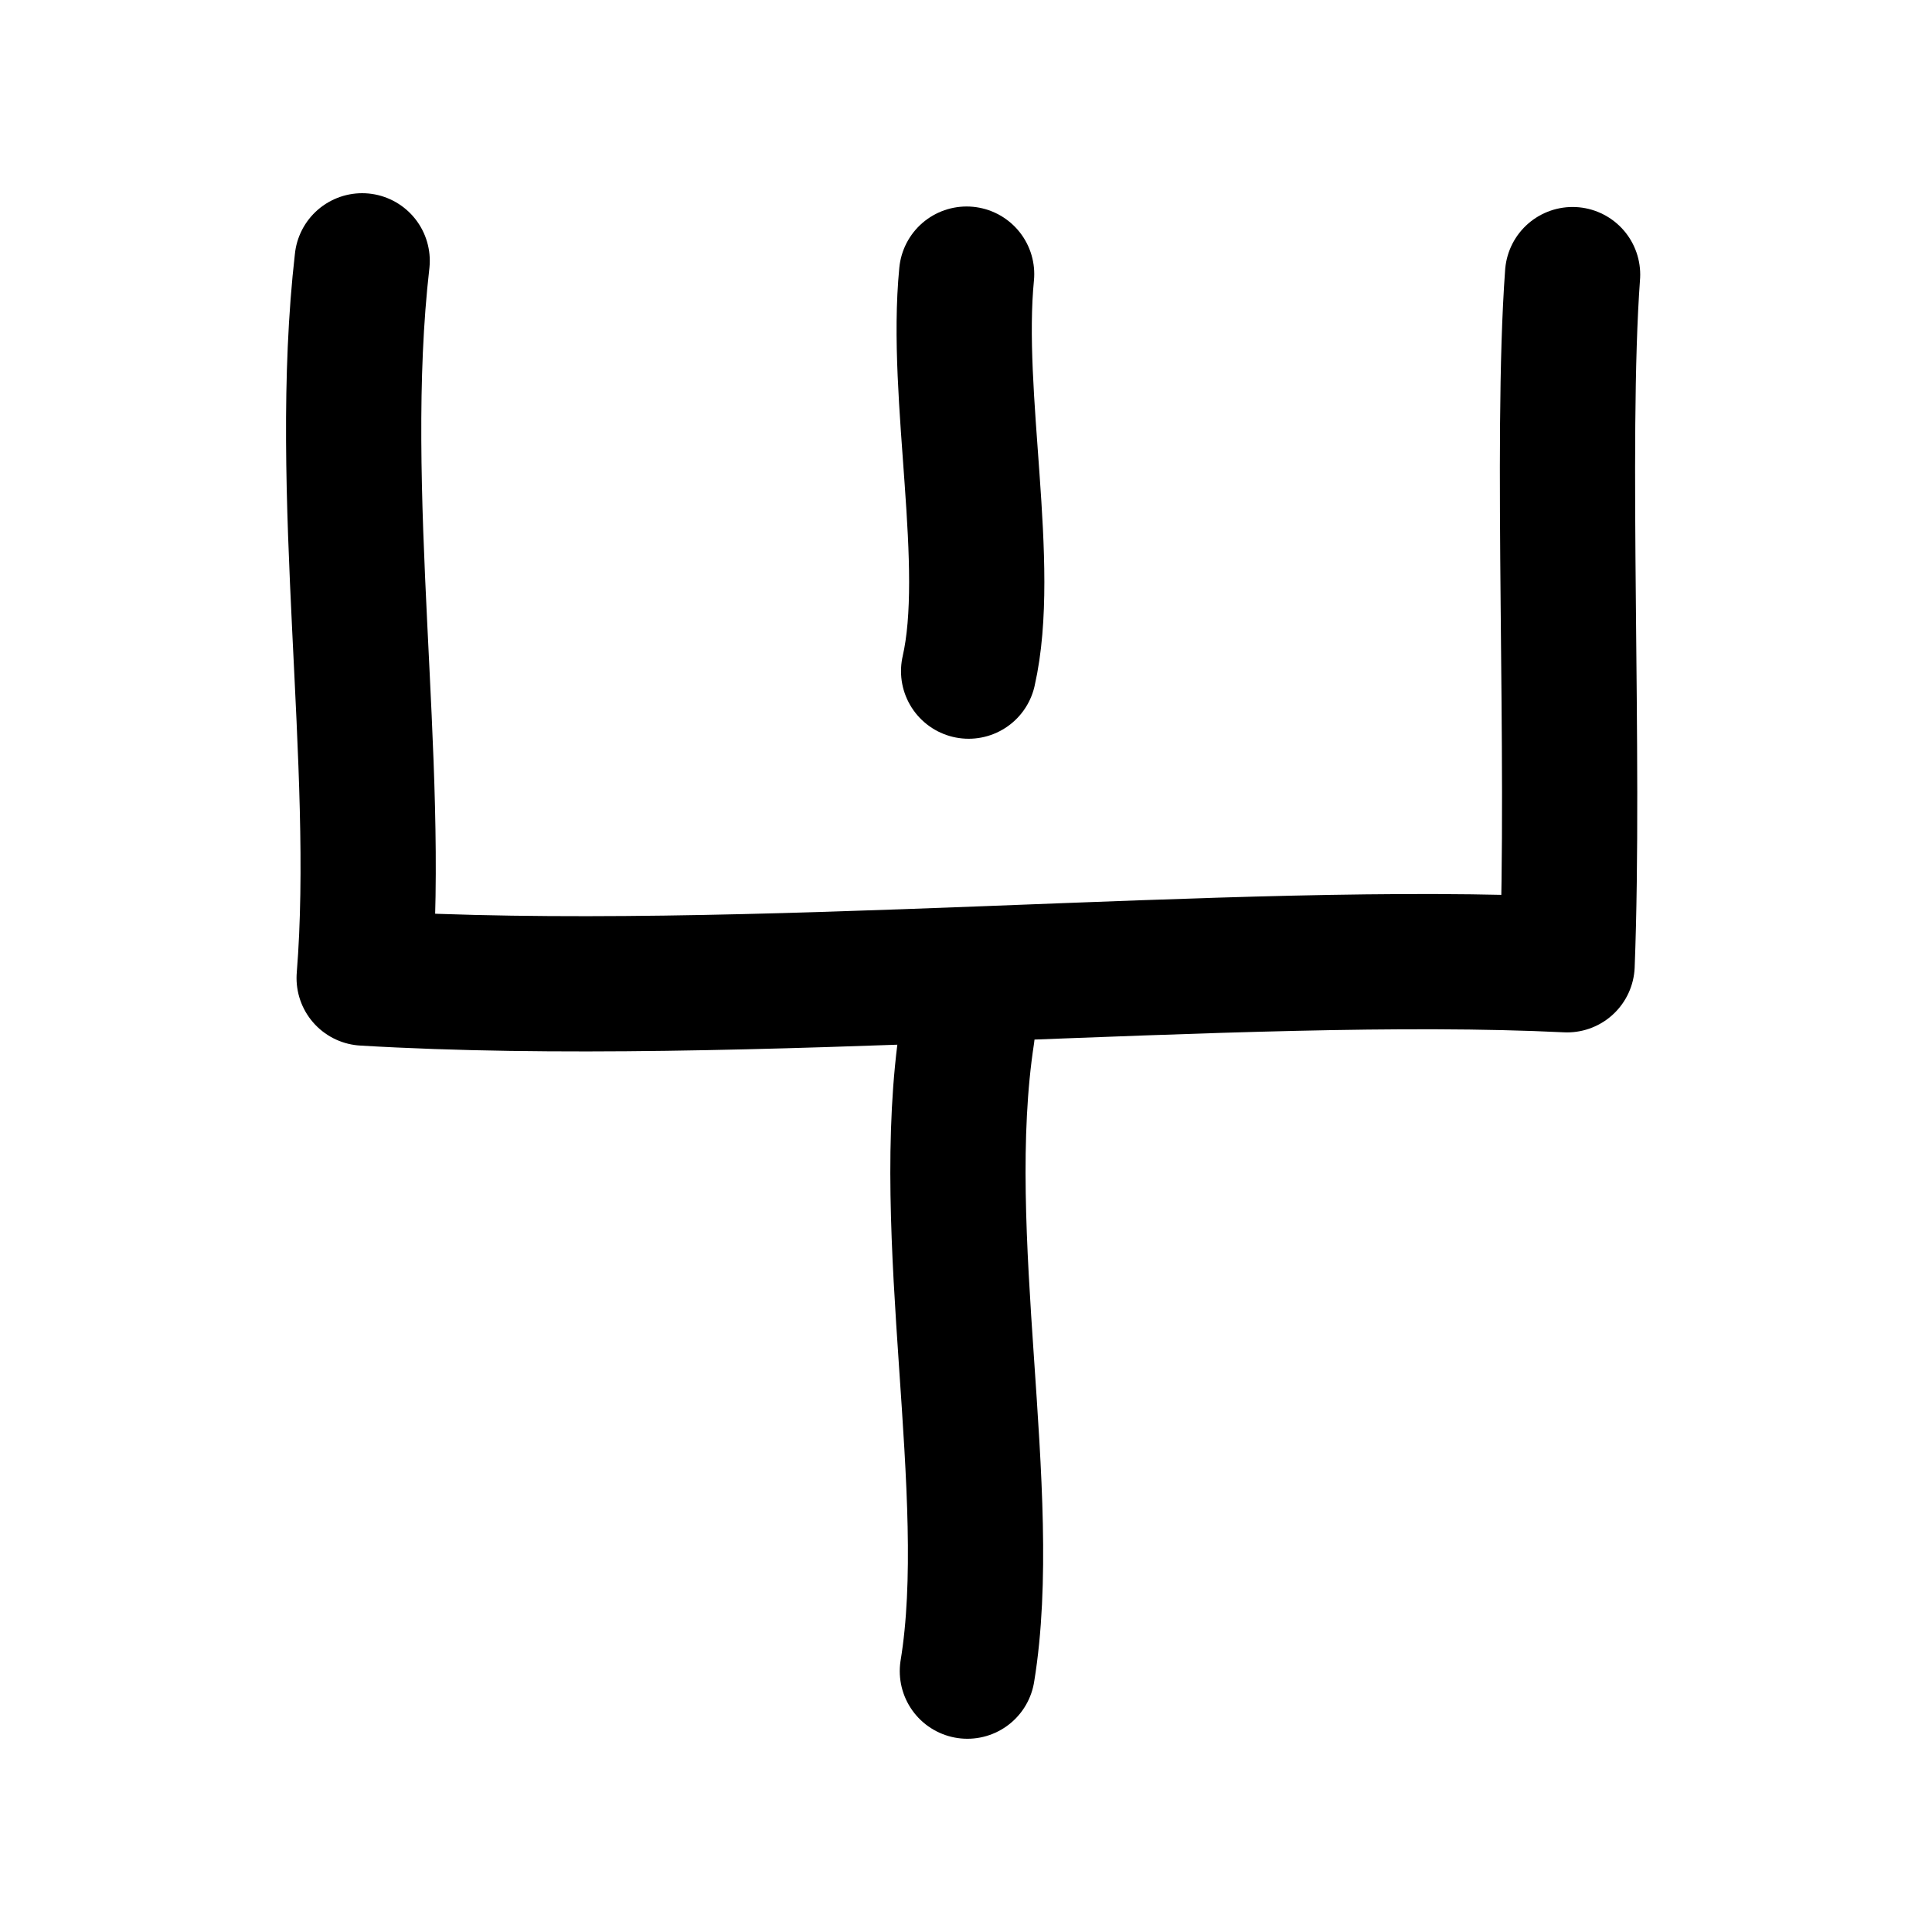<?xml version="1.0" encoding="UTF-8" standalone="no"?>
<!-- Created with Inkscape (http://www.inkscape.org/) -->

<svg
   width="1000"
   height="1000"
   viewBox="0 0 1000 1000"
   version="1.1"
   id="svg5"
   inkscape:version="1.1.1 (3bf5ae0d25, 2021-09-20)"
   sodipodi:docname="E6.svg"
   xmlns:inkscape="http://www.inkscape.org/namespaces/inkscape"
   xmlns:sodipodi="http://sodipodi.sourceforge.net/DTD/sodipodi-0.dtd"
   xmlns="http://www.w3.org/2000/svg"
   xmlns:svg="http://www.w3.org/2000/svg">
  <sodipodi:namedview
     id="namedview7"
     pagecolor="#ffffff"
     bordercolor="#666666"
     borderopacity="1.0"
     inkscape:pageshadow="2"
     inkscape:pageopacity="0.0"
     inkscape:pagecheckerboard="0"
     inkscape:document-units="px"
     showgrid="false"
     units="px"
     showguides="true"
     inkscape:guide-bbox="true"
     inkscape:snap-global="true"
     inkscape:snap-bbox="true"
     inkscape:bbox-nodes="true"
     inkscape:zoom="0.64052329"
     inkscape:cx="405.13749"
     inkscape:cy="587.02003"
     inkscape:window-width="1680"
     inkscape:window-height="998"
     inkscape:window-x="-8"
     inkscape:window-y="-8"
     inkscape:window-maximized="1"
     inkscape:current-layer="layer1"
     inkscape:snap-nodes="false"
     inkscape:snap-bbox-midpoints="true"
     inkscape:lockguides="true">
    <sodipodi:guide
       position="100,169.576"
       orientation="-1,0"
       id="guide824"
       inkscape:label=""
       inkscape:locked="true"
       inkscape:color="rgb(0,0,255)" />
    <sodipodi:guide
       position="100,900"
       orientation="0,1"
       id="guide826"
       inkscape:label=""
       inkscape:locked="true"
       inkscape:color="rgb(0,0,255)" />
    <sodipodi:guide
       position="330.979,100"
       orientation="0,1"
       id="guide828"
       inkscape:label=""
       inkscape:locked="true"
       inkscape:color="rgb(0,0,255)" />
    <sodipodi:guide
       position="900,525.388"
       orientation="-1,0"
       id="guide830"
       inkscape:label=""
       inkscape:locked="true"
       inkscape:color="rgb(0,0,255)" />
    <sodipodi:guide
       position="500,729.908"
       orientation="-1,0"
       id="guide1130"
       inkscape:label=""
       inkscape:locked="true"
       inkscape:color="rgb(0,0,255)" />
    <sodipodi:guide
       position="704.112,500"
       orientation="0,1"
       id="guide2596"
       inkscape:label=""
       inkscape:locked="true"
       inkscape:color="rgb(0,0,255)" />
    <sodipodi:guide
       position="270,100"
       orientation="-1,0"
       id="guide3195"
       inkscape:label=""
       inkscape:locked="true"
       inkscape:color="rgb(0,0,255)" />
    <sodipodi:guide
       position="730,645.602"
       orientation="-1,0"
       id="guide3277"
       inkscape:label=""
       inkscape:locked="true"
       inkscape:color="rgb(0,0,255)" />
  </sodipodi:namedview>
  <defs
     id="defs2" />
  <g
     inkscape:label="Layer 1"
     inkscape:groupmode="layer"
     id="layer1">
    <path
       style="fill:none;stroke:#000000;stroke-width:70;stroke-linecap:round;stroke-linejoin:round;stroke-miterlimit:4;stroke-dasharray:none;stroke-opacity:1"
       d="m 187.456,135.001 c -13.77,119.997 9.975,260.281 1.033,371.242 195.058,11.624 453.097,-15.164 622.639,-6.88 4.194,-108.237 -3.536,-270.18 2.84,-357.228"
       id="path7656" />
    <path
       style="fill:none;stroke:#000000;stroke-width:70;stroke-linecap:round;stroke-linejoin:round;stroke-miterlimit:4;stroke-dasharray:none;stroke-opacity:1"
       d="m 500.583,535.021 c -16.127,104.881 15.2,238.321 0.129,329.958"
       id="path7658" />
    <path
       style="fill:none;stroke:#000000;stroke-width:70;stroke-linecap:round;stroke-linejoin:round;stroke-miterlimit:4;stroke-dasharray:none;stroke-opacity:1"
       d="m 500.325,141.88 c -6.255,63.559 13.457,150.989 1.033,205.495"
       id="path7660" />
  </g>
</svg>
